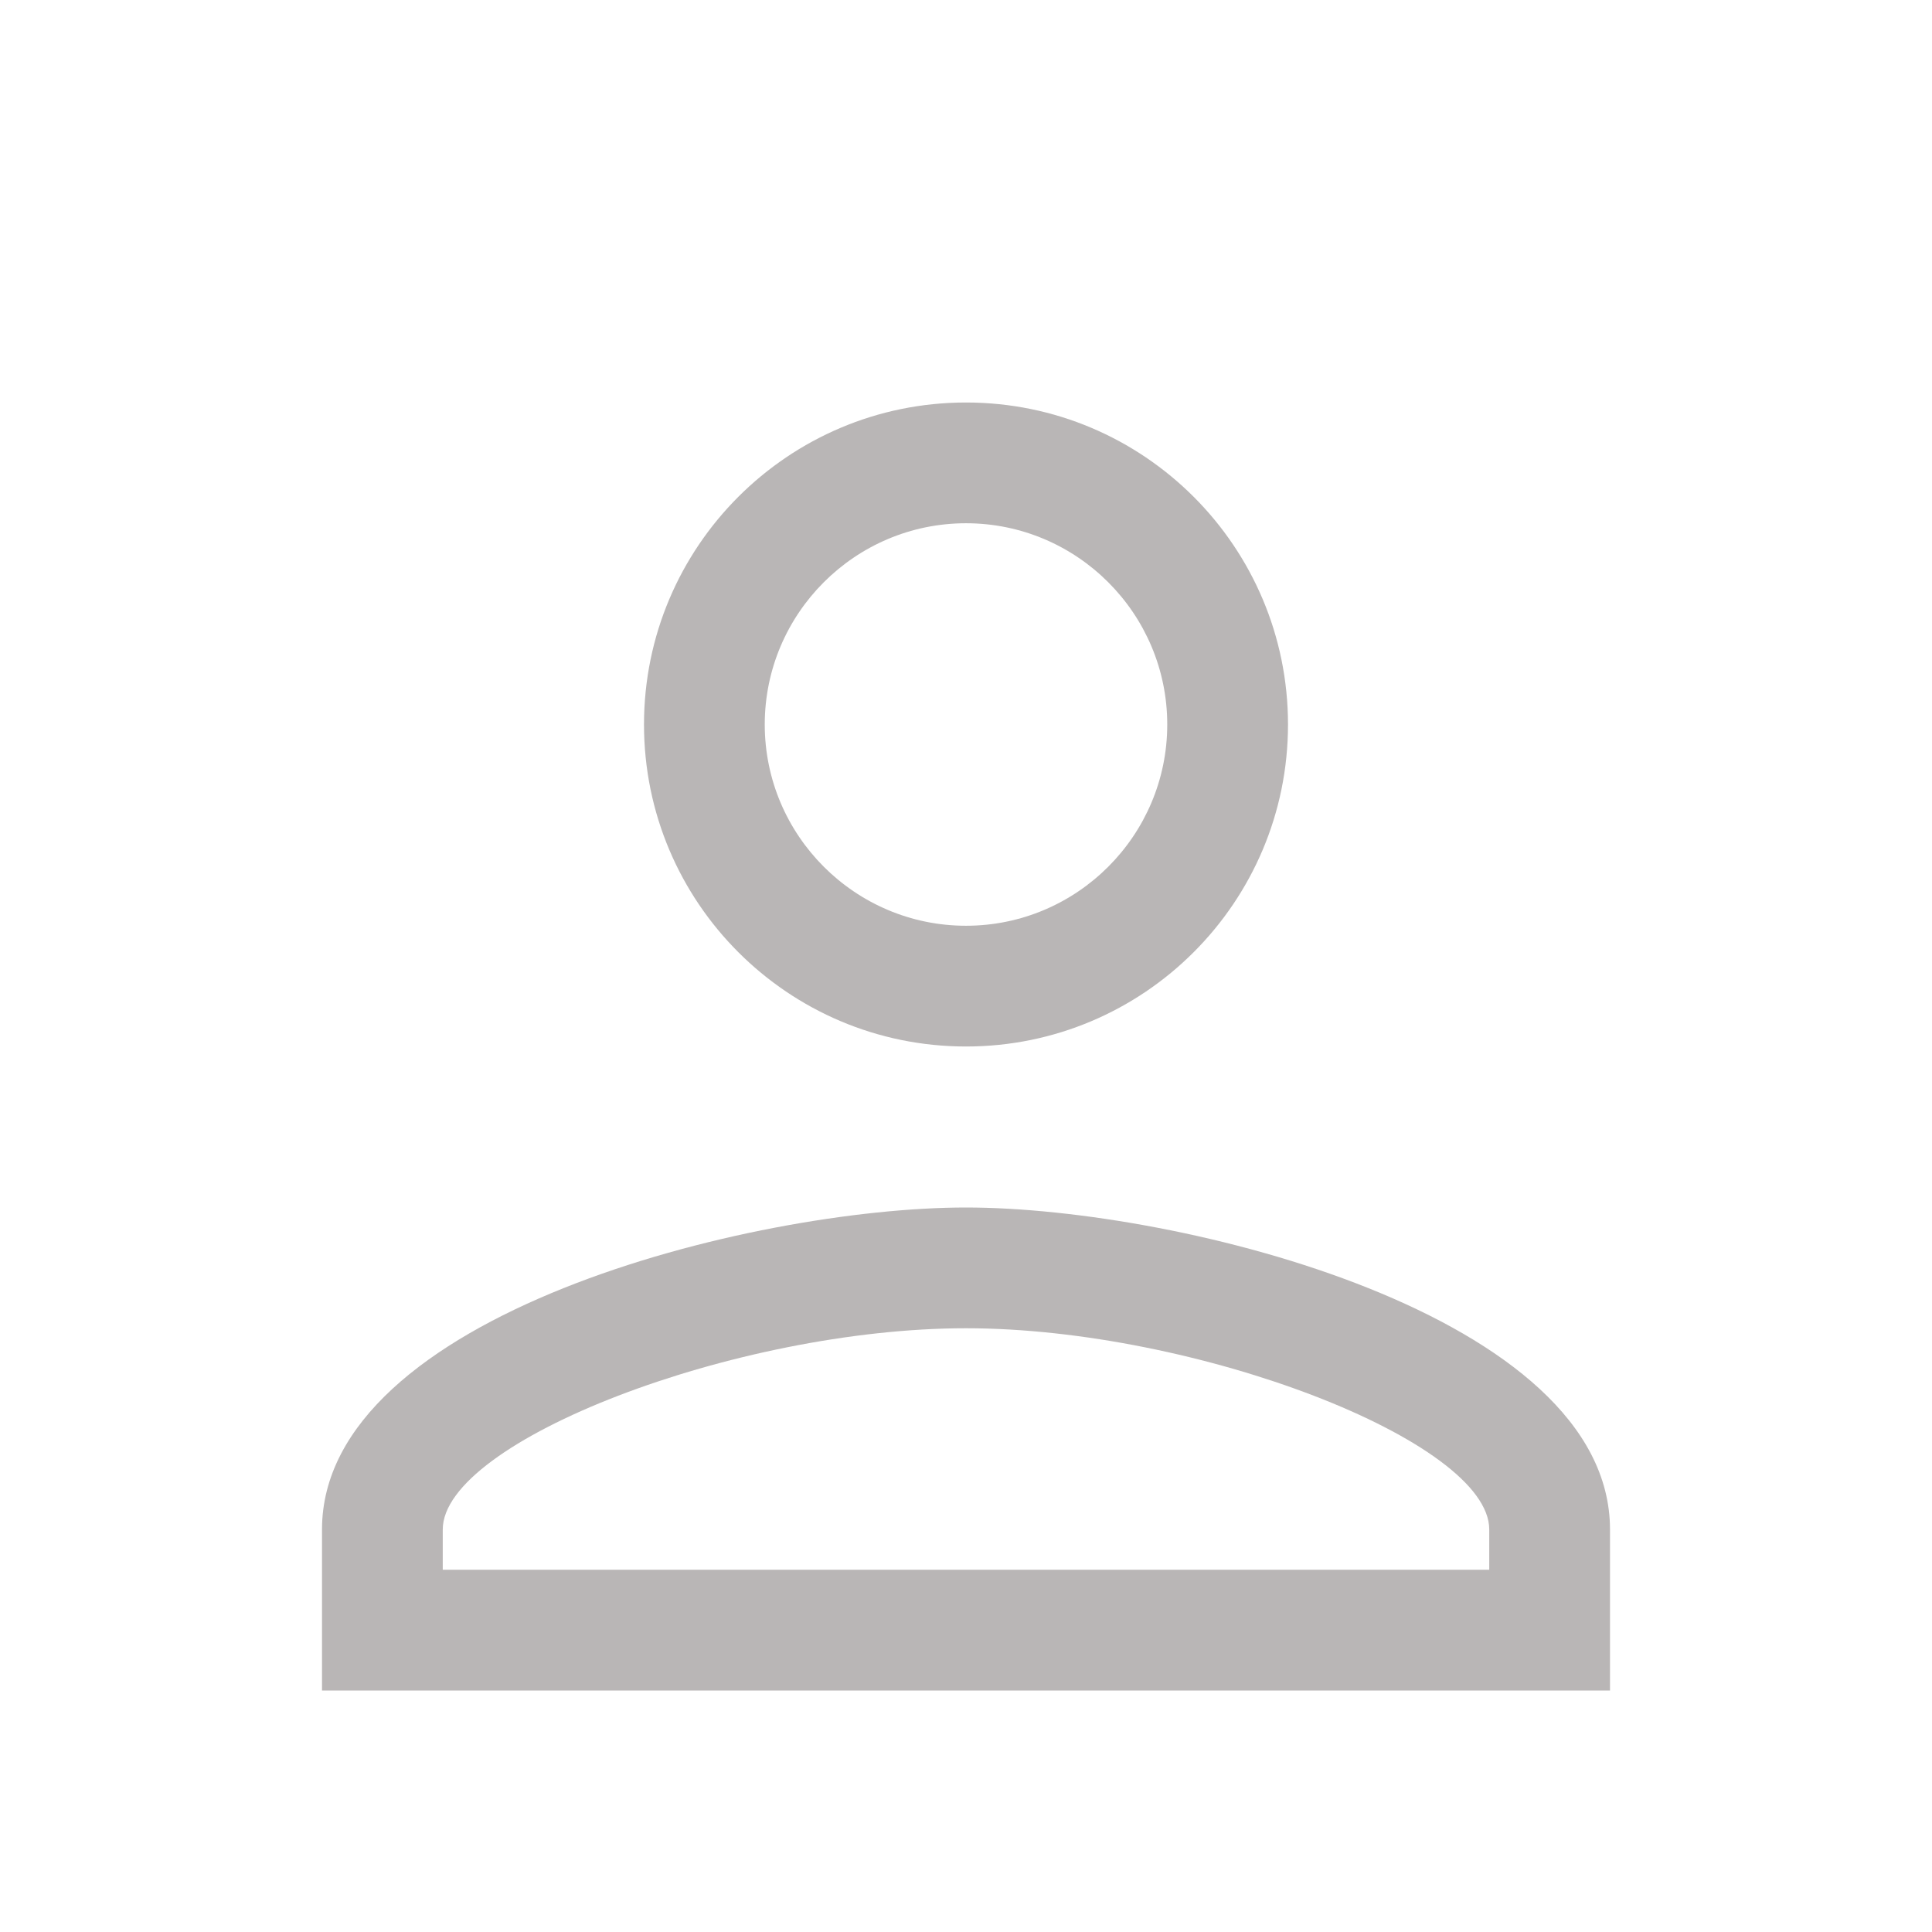 <svg xmlns="http://www.w3.org/2000/svg" width="24" height="24" viewBox="0 0 24 24">
    <defs>
        <filter id="y58fje0eqa">
            <feColorMatrix in="SourceGraphic" values="0 0 0 0 0.725 0 0 0 0 0.714 0 0 0 0 0.714 0 0 0 1 0"/>
        </filter>
    </defs>
    <g fill="none" fill-rule="evenodd">
        <g>
            <g>
                <g>
                    <g filter="url(#y58fje0eqa)" transform="translate(-312 -187) translate(0 179) translate(288)">
                        <g>
                            <g fill="#B9B6B6">
                                <path d="M8 0C5.791 0 4 1.791 4 4s1.791 4 4 4 4-1.791 4-4-1.791-4-4-4m0 1.5c1.379 0 2.5 1.122 2.5 2.5S9.379 6.5 8 6.5C6.622 6.5 5.5 5.378 5.5 4S6.622 1.5 8 1.5M8 10c-2.67 0-8 1.34-8 4v2h16v-2c0-2.66-5.33-4-8-4m0 1.5c2.855 0 6.5 1.402 6.5 2.5v.5h-13V14c0-1.098 3.645-2.5 6.5-2.5" transform="translate(24 8) translate(4 5)"/>
                            </g>
                        </g>
                    </g>
                </g>
            </g>
        </g>
    </g>
</svg>
